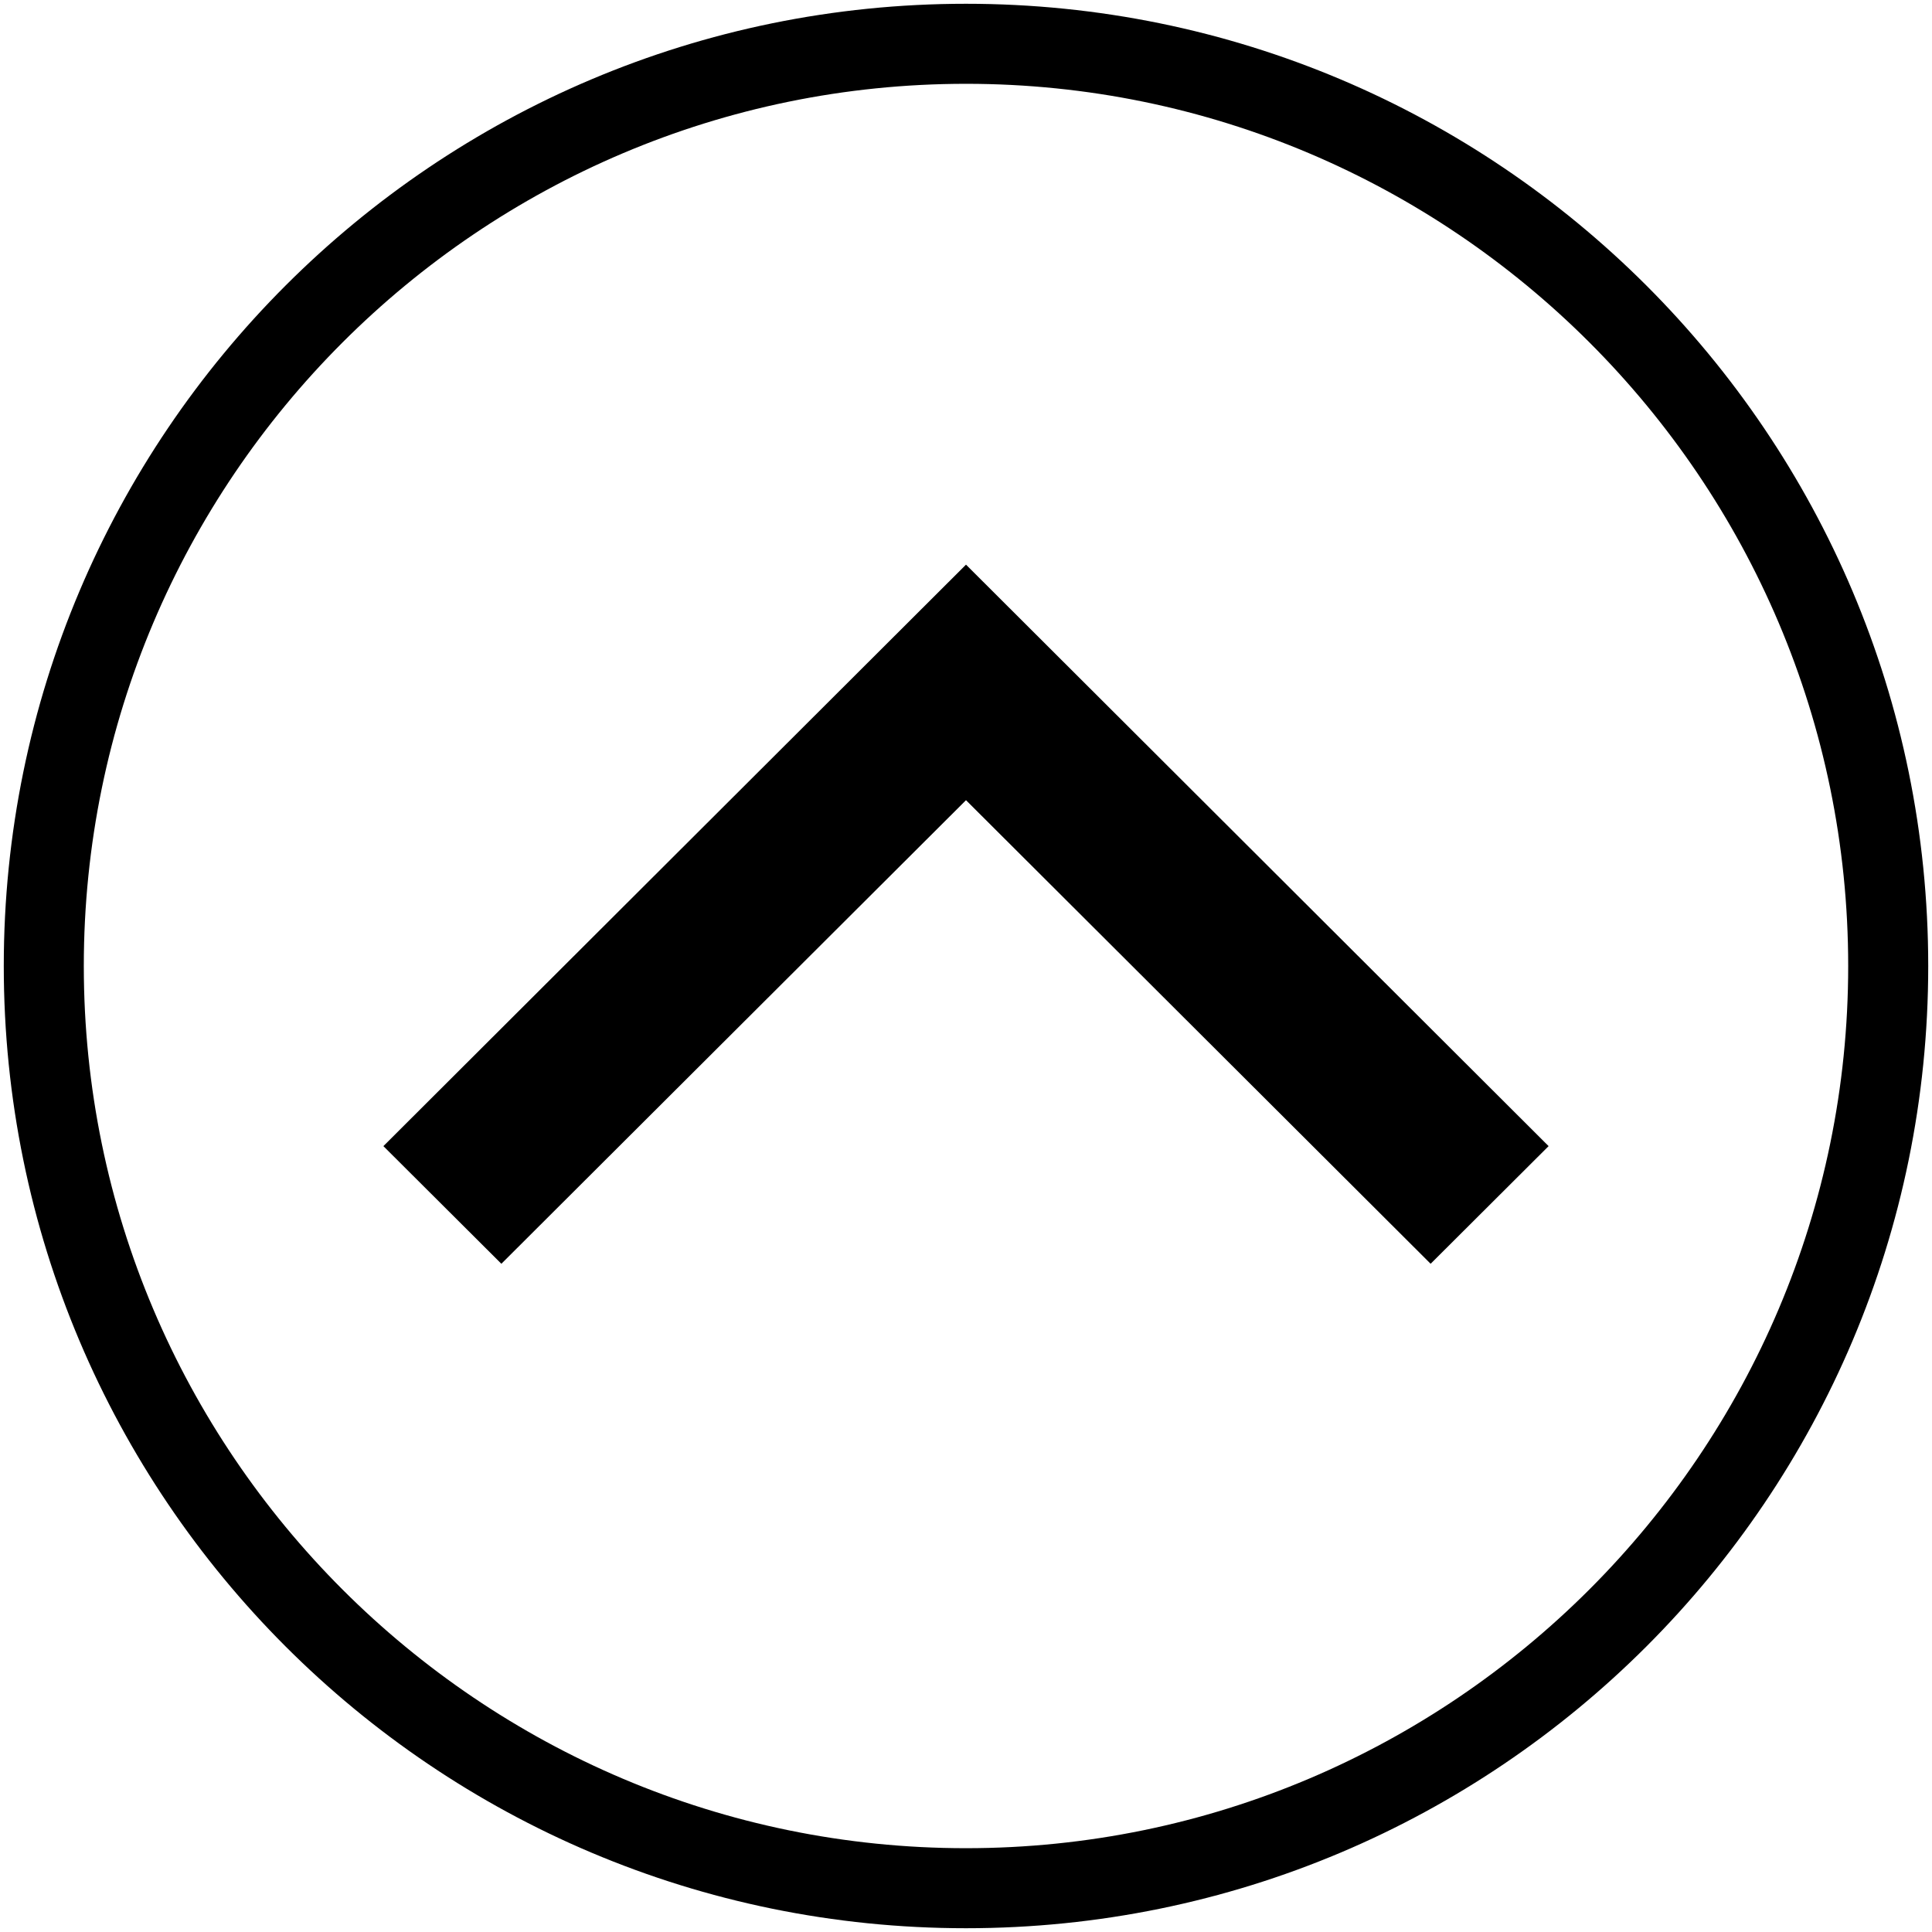 <svg viewBox="0 0 512 512" xmlns="http://www.w3.org/2000/svg" fill-rule="evenodd" clip-rule="evenodd" stroke-linejoin="round" stroke-miterlimit="1.414"><path d="M256 511c140.863 0 255-114.137 255-255S396.863 1 256 1 1 115.137 1 256s114.137 255 255 255zm0-21.21C127.15 489.79 22.21 384.97 22.21 256 22.21 127.15 127.03 22.21 256 22.21c128.85 0 233.79 104.82 233.79 233.79 0 128.85-104.94 233.79-233.79 233.79z" fill-rule="nonzero"/><path d="M132.867 334.913l-31.264-31.177L256 149.636l154.397 154.1-31.265 31.177L256 212.06 132.867 334.914z"/></svg>